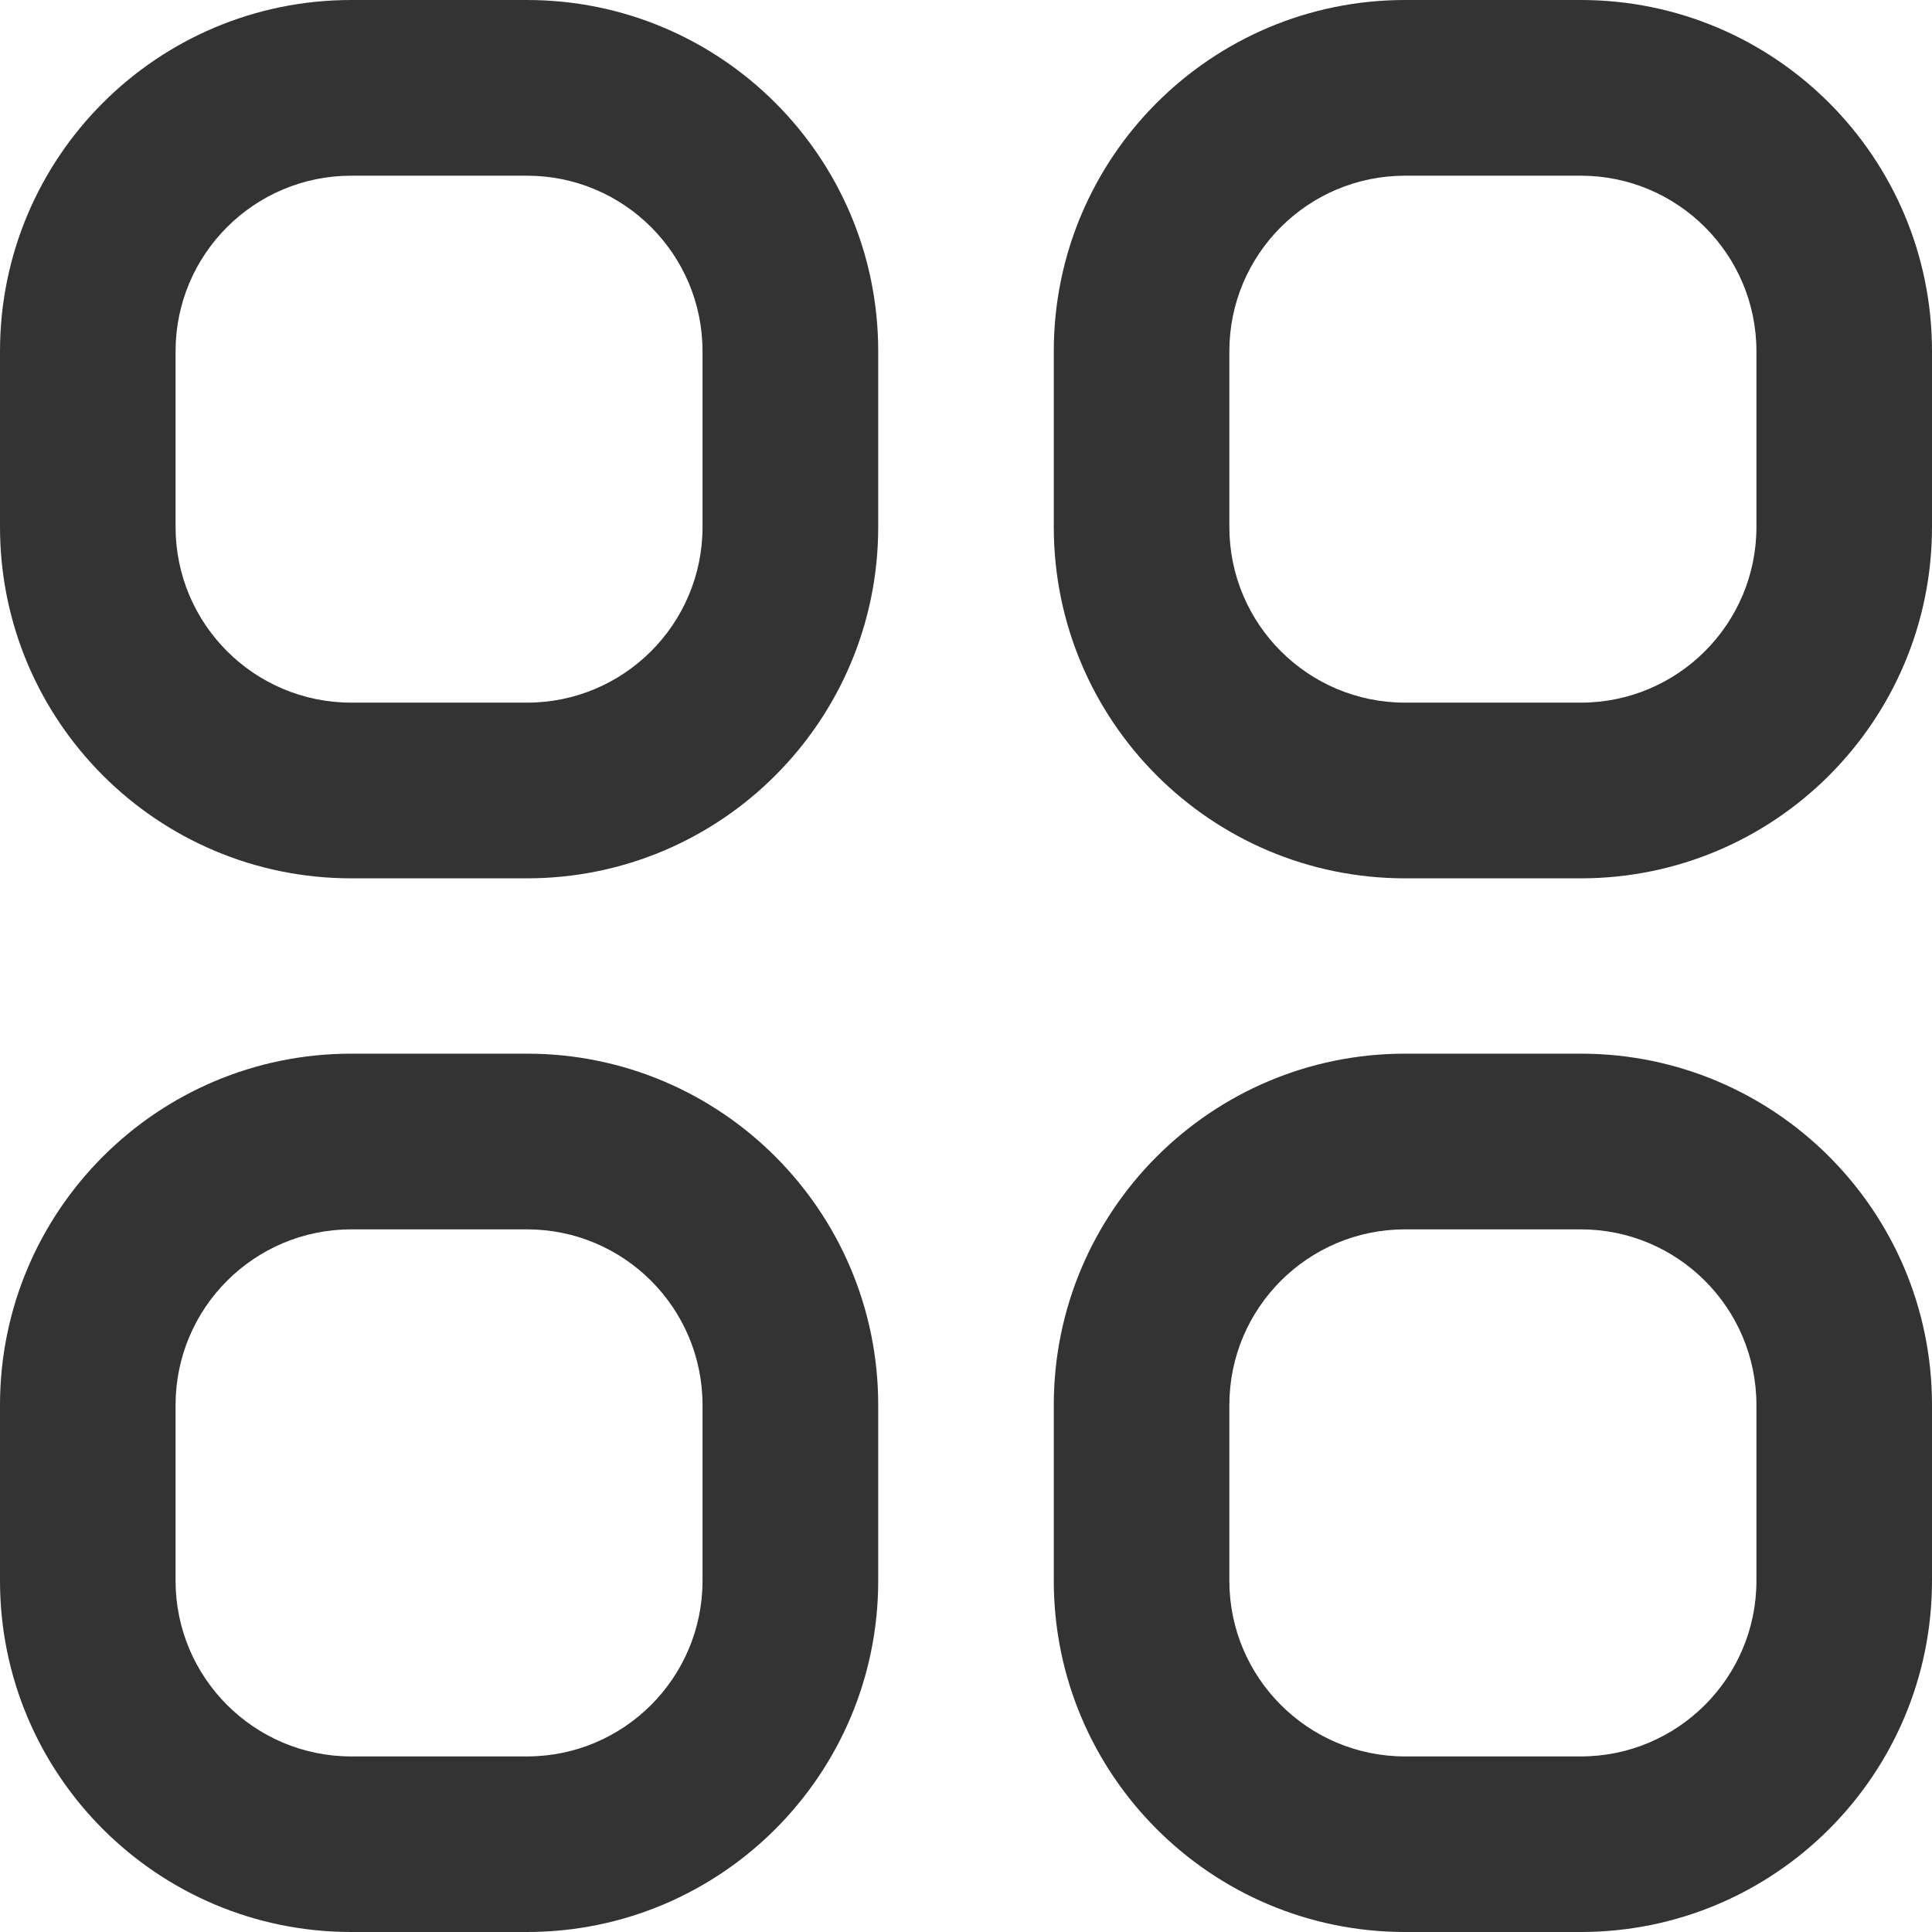 <svg width='16' height='16' viewBox='0 0 16 16' fill='none' xmlns='http://www.w3.org/2000/svg'> <path fill-rule='evenodd' clip-rule='evenodd' d='M2.909 1.455C2.106 1.455 1.454 2.106 1.454 2.909V4.364C1.454 5.168 2.106 5.819 2.909 5.819H4.364C5.167 5.819 5.818 5.168 5.818 4.364V2.909C5.818 2.106 5.167 1.455 4.364 1.455H2.909ZM0 2.909C0 1.302 1.302 0 2.909 0H4.364C5.971 0 7.273 1.302 7.273 2.909V4.364C7.273 5.971 5.971 7.274 4.364 7.274H2.909C1.302 7.274 0 5.971 0 4.364V2.909ZM11.636 1.455C10.833 1.455 10.181 2.106 10.181 2.909V4.364C10.181 5.168 10.833 5.819 11.636 5.819H13.091C13.894 5.819 14.546 5.168 14.546 4.364V2.909C14.546 2.106 13.894 1.455 13.091 1.455H11.636ZM8.727 2.909C8.727 1.302 10.03 0 11.636 0H13.091C14.698 0 16 1.302 16 2.909V4.364C16 5.971 14.698 7.274 13.091 7.274H11.636C10.03 7.274 8.727 5.971 8.727 4.364V2.909ZM2.909 10.181C2.106 10.181 1.454 10.832 1.454 11.636V13.091C1.454 13.894 2.106 14.546 2.909 14.546H4.364C5.167 14.546 5.818 13.894 5.818 13.091V11.636C5.818 10.832 5.167 10.181 4.364 10.181H2.909ZM0 11.636C0 10.029 1.302 8.726 2.909 8.726H4.364C5.971 8.726 7.273 10.029 7.273 11.636V13.091C7.273 14.697 5.971 16 4.364 16H2.909C1.302 16 0 14.697 0 13.091V11.636ZM11.636 10.181C10.833 10.181 10.181 10.832 10.181 11.636V13.091C10.181 13.894 10.833 14.546 11.636 14.546H13.091C13.894 14.546 14.546 13.894 14.546 13.091V11.636C14.546 10.832 13.894 10.181 13.091 10.181H11.636ZM8.727 11.636C8.727 10.029 10.03 8.726 11.636 8.726H13.091C14.698 8.726 16 10.029 16 11.636V13.091C16 14.697 14.698 16 13.091 16H11.636C10.03 16 8.727 14.697 8.727 13.091V11.636Z' fill='#333'/> </svg>